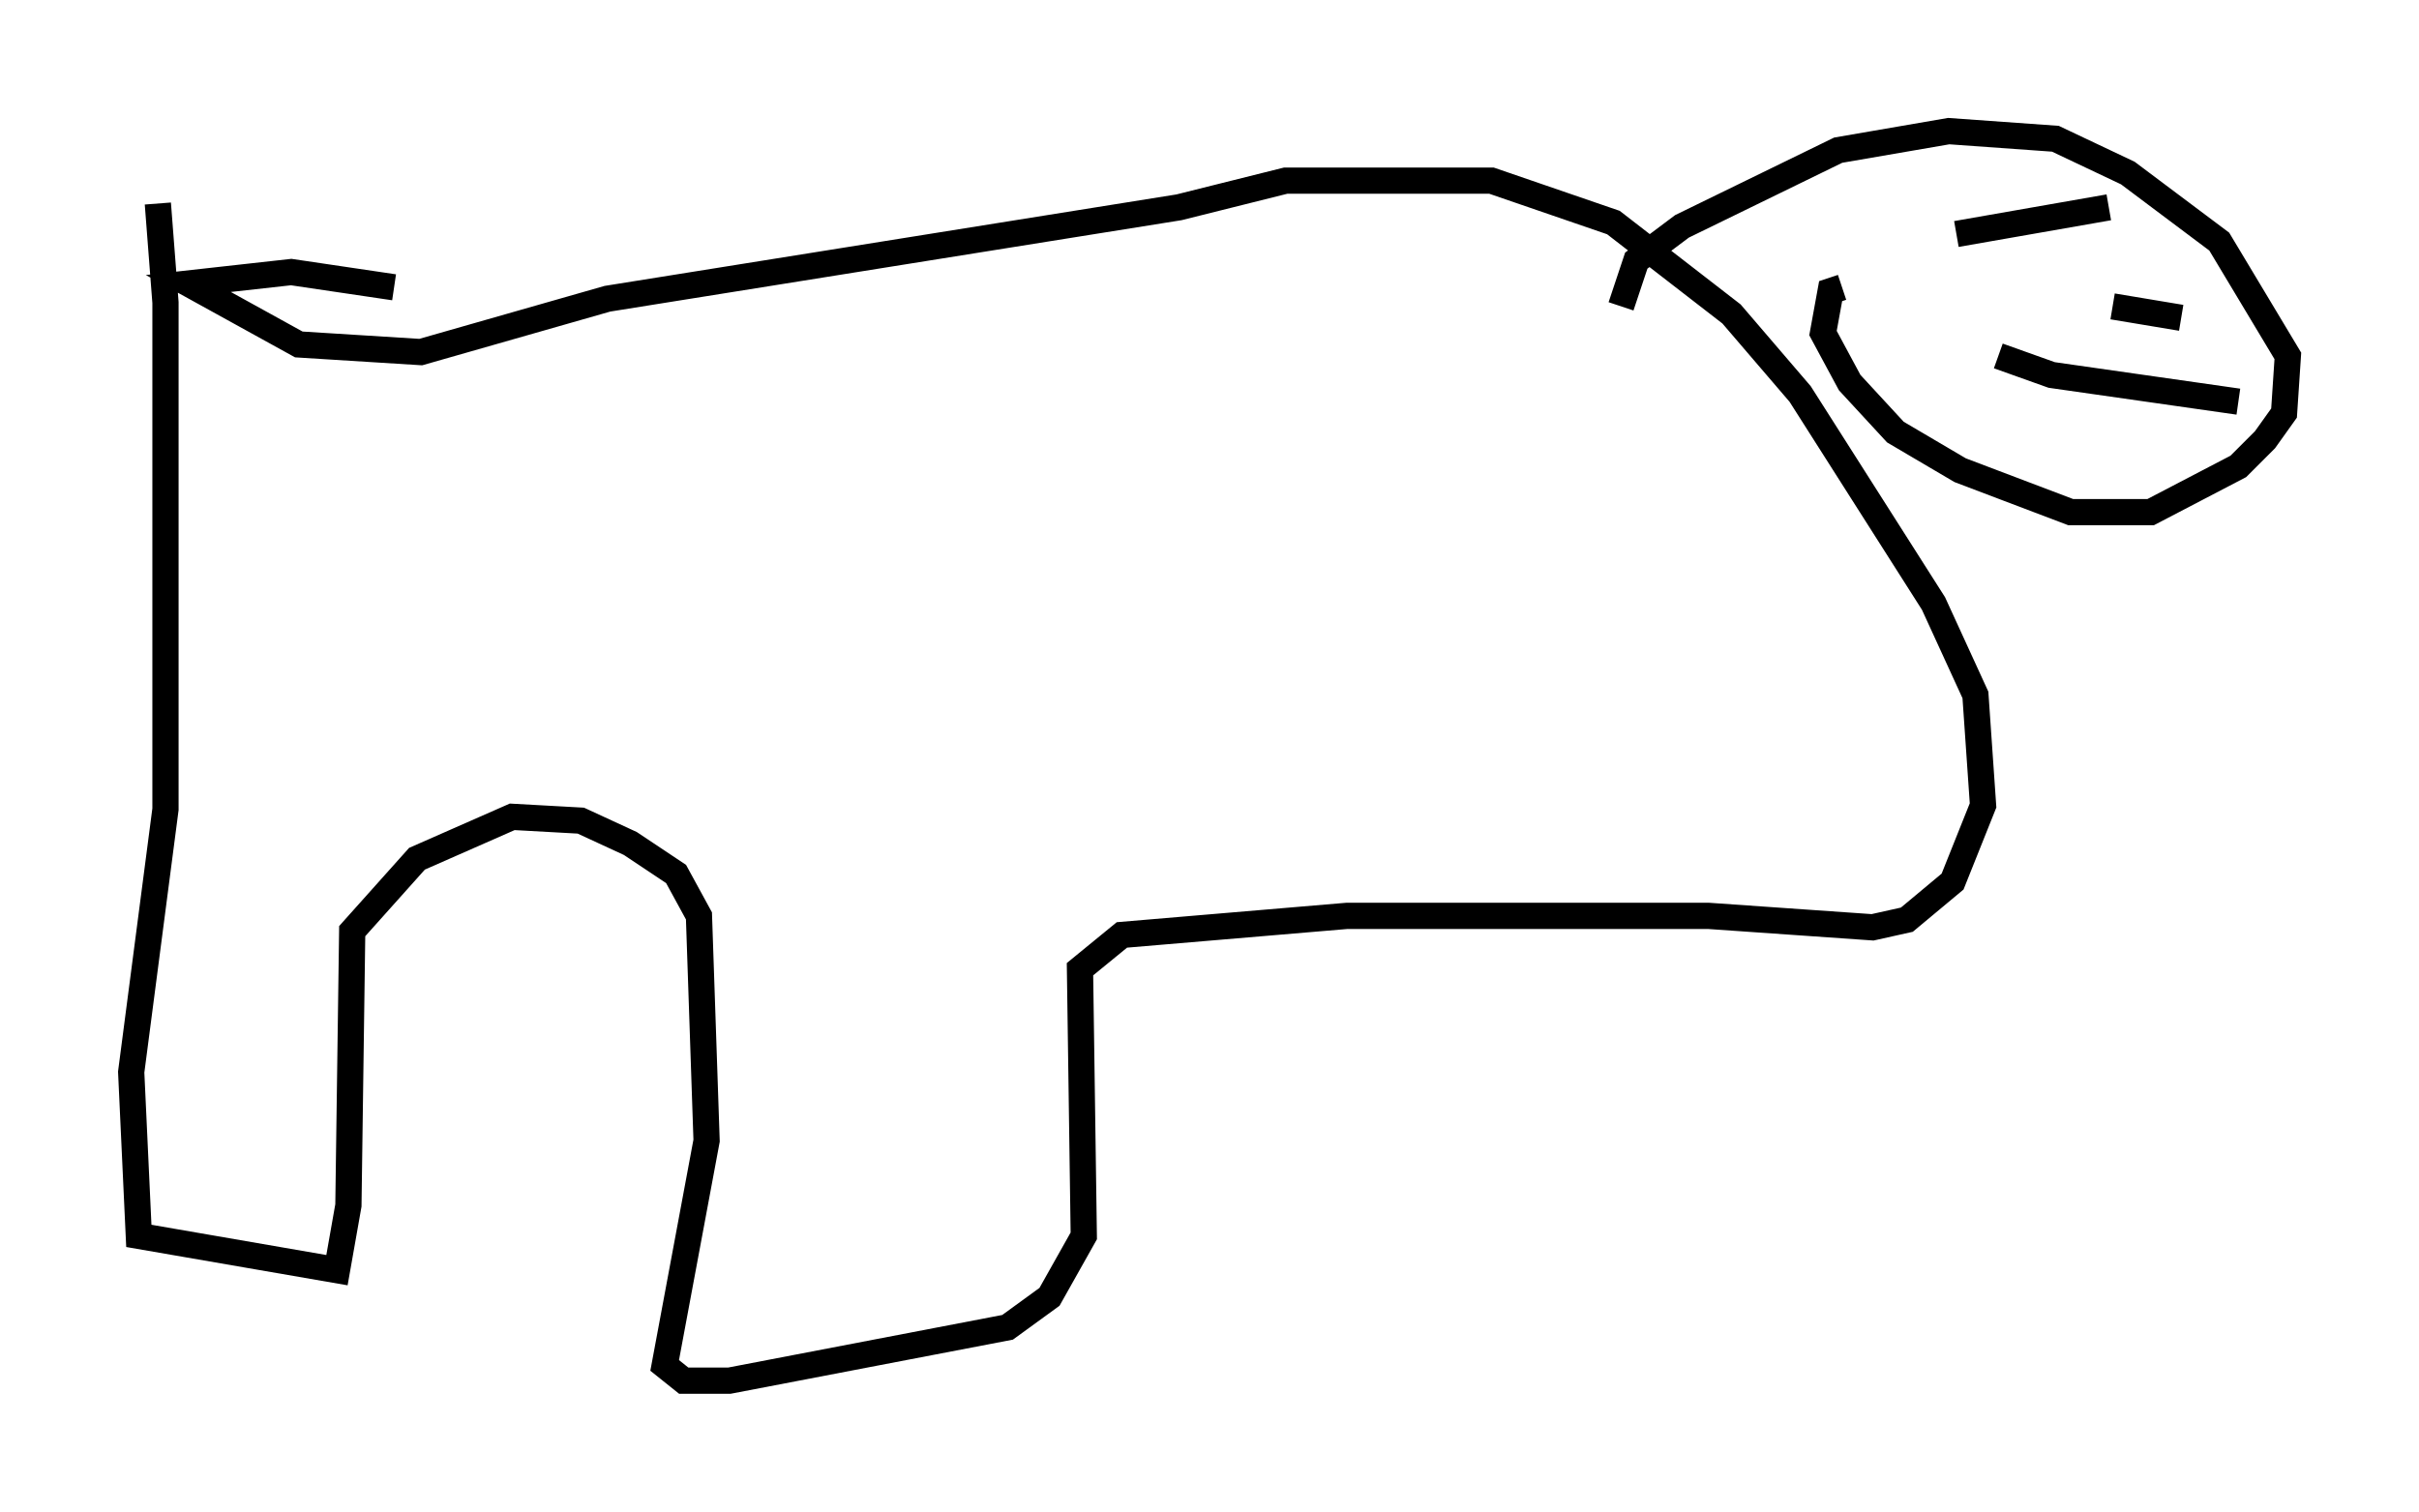 <?xml version="1.0" encoding="utf-8" ?>
<svg baseProfile="full" height="57.642" version="1.1" width="92.212" xmlns="http://www.w3.org/2000/svg" xmlns:ev="http://www.w3.org/2001/xml-events" xmlns:xlink="http://www.w3.org/1999/xlink"><defs /><rect fill="white" height="57.642" width="92.212" x="0" y="0" /><path d="M5.291, 5.291 m0.726, 2.469 l0.291, 3.777 0.0, 19.318 l-1.307, 10.022 0.291, 6.246 l7.553, 1.307 0.436, -2.469 l0.145, -10.458 2.469, -2.76 l3.631, -1.598 2.615, 0.145 l1.888, 0.872 1.743, 1.162 l0.872, 1.598 0.291, 8.57 l-1.598, 8.57 0.726, 0.581 l1.743, 0.0 10.603, -2.034 l1.598, -1.162 1.307, -2.324 l-0.145, -10.168 1.598, -1.307 l8.57, -0.726 13.799, 0.0 l6.246, 0.436 1.307, -0.291 l1.743, -1.453 1.162, -2.905 l-0.291, -4.212 -1.598, -3.486 l-5.084, -7.989 -2.615, -3.05 l-4.503, -3.486 -4.648, -1.598 l-7.844, 0.0 -4.067, 1.017 l-21.788, 3.486 -7.117, 2.034 l-4.648, -0.291 -4.212, -2.324 l3.922, -0.436 3.922, 0.581 m46.771, 0.726 l0.581, -1.743 1.743, -1.307 l5.955, -2.905 4.212, -0.726 l4.067, 0.291 2.76, 1.307 l3.486, 2.615 2.615, 4.358 l-0.145, 2.179 -0.726, 1.017 l-1.017, 1.017 -3.341, 1.743 l-3.05, 0.0 -4.212, -1.598 l-2.469, -1.453 -1.743, -1.888 l-1.017, -1.888 0.291, -1.598 l0.436, -0.145 m4.358, -2.034 l5.81, -1.017 m0.145, 3.777 l2.615, 0.436 m-6.972, 1.453 l2.034, 0.726 7.117, 1.017 " fill="none" stroke="black" stroke-width="1" /></svg>